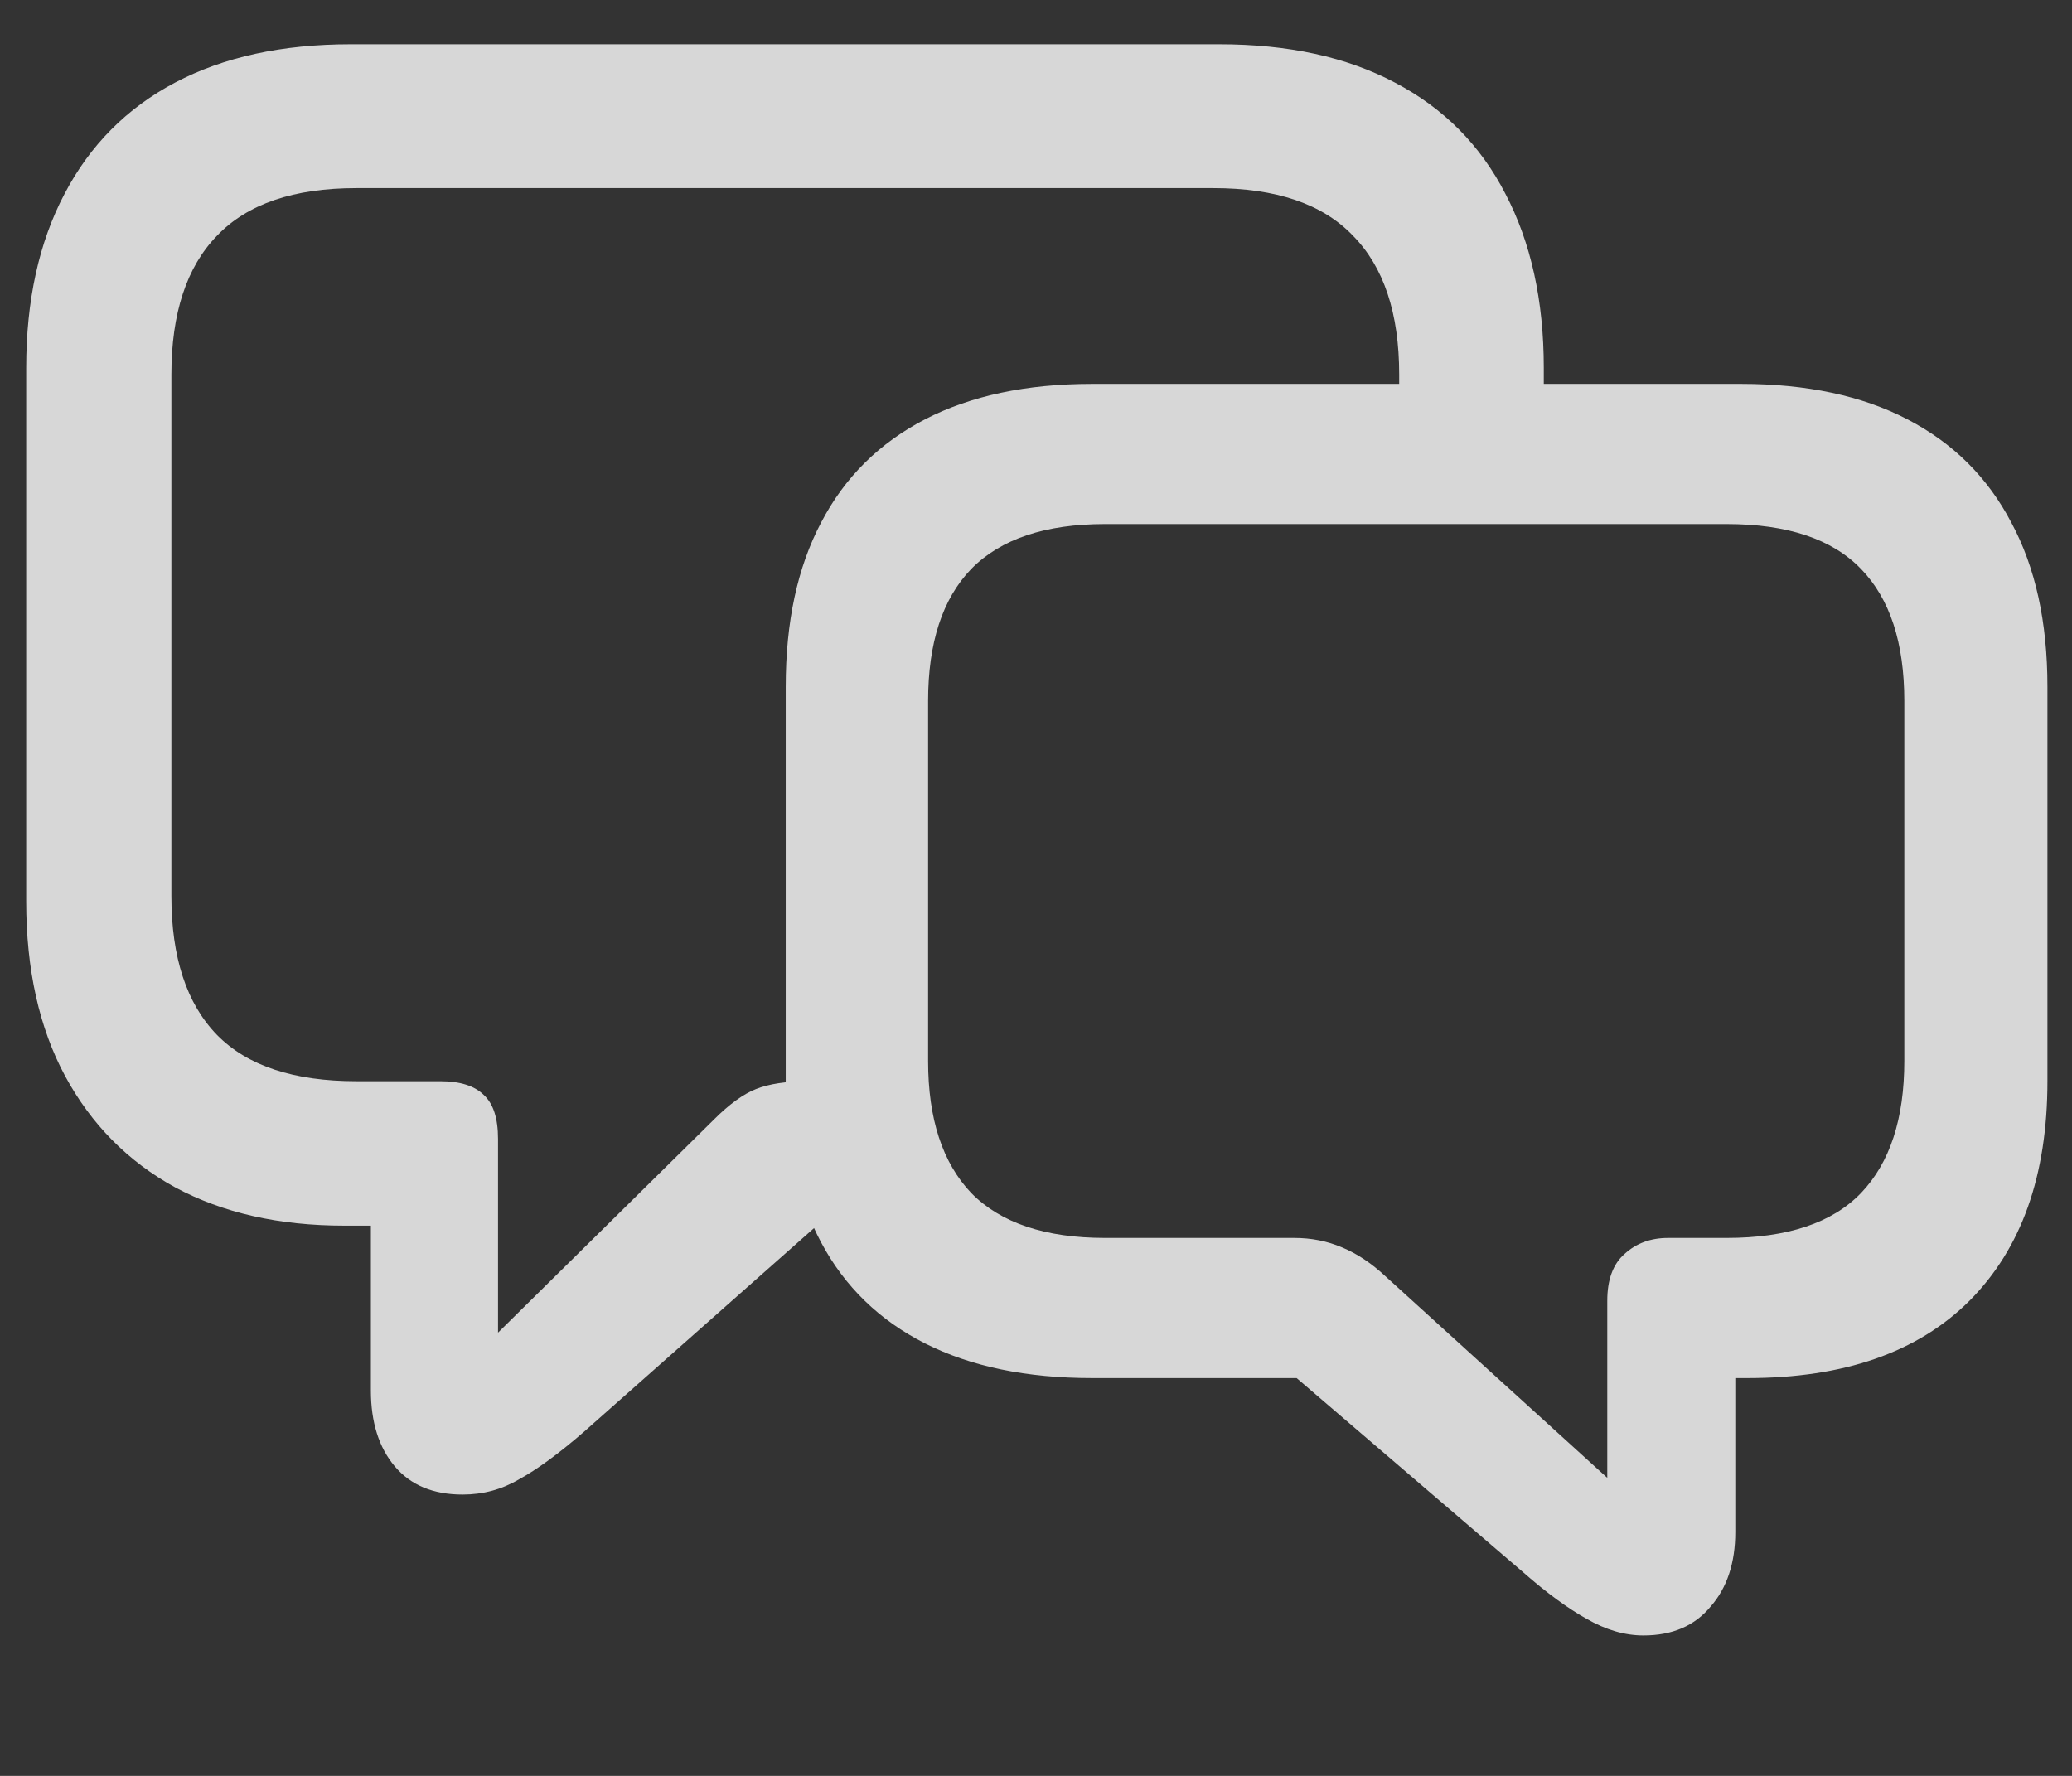 <svg width="14" height="12" viewBox="0 0 14 12" fill="none" xmlns="http://www.w3.org/2000/svg">
<rect x="0" y="0" width="14" height="12" fill="#333333" stroke="none"/>
<path d="M6.197 8.282H5.519L3.941 9.679C3.772 9.825 3.627 9.931 3.507 9.996C3.39 10.065 3.263 10.099 3.126 10.099C2.927 10.099 2.774 10.035 2.667 9.908C2.56 9.781 2.506 9.61 2.506 9.396V8.282H2.325C1.886 8.282 1.505 8.196 1.183 8.023C0.864 7.848 0.616 7.597 0.44 7.271C0.265 6.946 0.177 6.552 0.177 6.09V2.486C0.177 2.031 0.263 1.638 0.436 1.31C0.608 0.981 0.857 0.73 1.183 0.558C1.511 0.385 1.907 0.299 2.369 0.299H8.238C8.704 0.299 9.099 0.385 9.425 0.558C9.754 0.73 10.003 0.981 10.172 1.31C10.344 1.638 10.431 2.031 10.431 2.486V3.248H9.454V2.53C9.454 2.117 9.35 1.804 9.142 1.593C8.937 1.378 8.622 1.271 8.199 1.271H2.408C1.985 1.271 1.671 1.378 1.466 1.593C1.261 1.804 1.158 2.117 1.158 2.53V6.056C1.158 6.469 1.261 6.782 1.466 6.993C1.671 7.202 1.985 7.306 2.408 7.306H2.975C3.108 7.306 3.206 7.337 3.268 7.398C3.333 7.457 3.365 7.556 3.365 7.696V9.005L4.825 7.564C4.929 7.46 5.024 7.392 5.108 7.359C5.196 7.324 5.313 7.306 5.46 7.306H5.836L6.197 8.282ZM7.379 9.312C6.936 9.312 6.56 9.234 6.251 9.078C5.942 8.922 5.707 8.694 5.548 8.395C5.388 8.095 5.309 7.734 5.309 7.311V4.64C5.309 4.203 5.388 3.834 5.548 3.531C5.707 3.225 5.942 2.993 6.251 2.833C6.56 2.674 6.936 2.594 7.379 2.594H11.764C12.206 2.594 12.581 2.674 12.887 2.833C13.196 2.993 13.43 3.225 13.59 3.531C13.753 3.834 13.834 4.203 13.834 4.64V7.306C13.834 7.944 13.658 8.438 13.307 8.79C12.958 9.138 12.459 9.312 11.808 9.312H11.725V10.352C11.725 10.561 11.669 10.729 11.559 10.855C11.451 10.986 11.3 11.051 11.104 11.051C10.977 11.051 10.849 11.013 10.719 10.938C10.592 10.867 10.45 10.763 10.294 10.626L8.761 9.312H7.379ZM7.467 8.365H8.746C8.86 8.365 8.967 8.386 9.068 8.429C9.169 8.471 9.267 8.536 9.361 8.624L10.86 9.986V8.79C10.86 8.647 10.899 8.541 10.977 8.473C11.056 8.401 11.153 8.365 11.271 8.365H11.666C12.076 8.365 12.379 8.264 12.574 8.062C12.77 7.857 12.867 7.56 12.867 7.169V4.737C12.867 4.343 12.77 4.046 12.574 3.844C12.379 3.642 12.076 3.541 11.666 3.541H7.467C7.063 3.541 6.762 3.642 6.563 3.844C6.368 4.046 6.271 4.343 6.271 4.737V7.169C6.271 7.56 6.368 7.857 6.563 8.062C6.762 8.264 7.063 8.365 7.467 8.365Z" fill="#F6F6F6" fill-opacity="0.84"/>
</svg>
